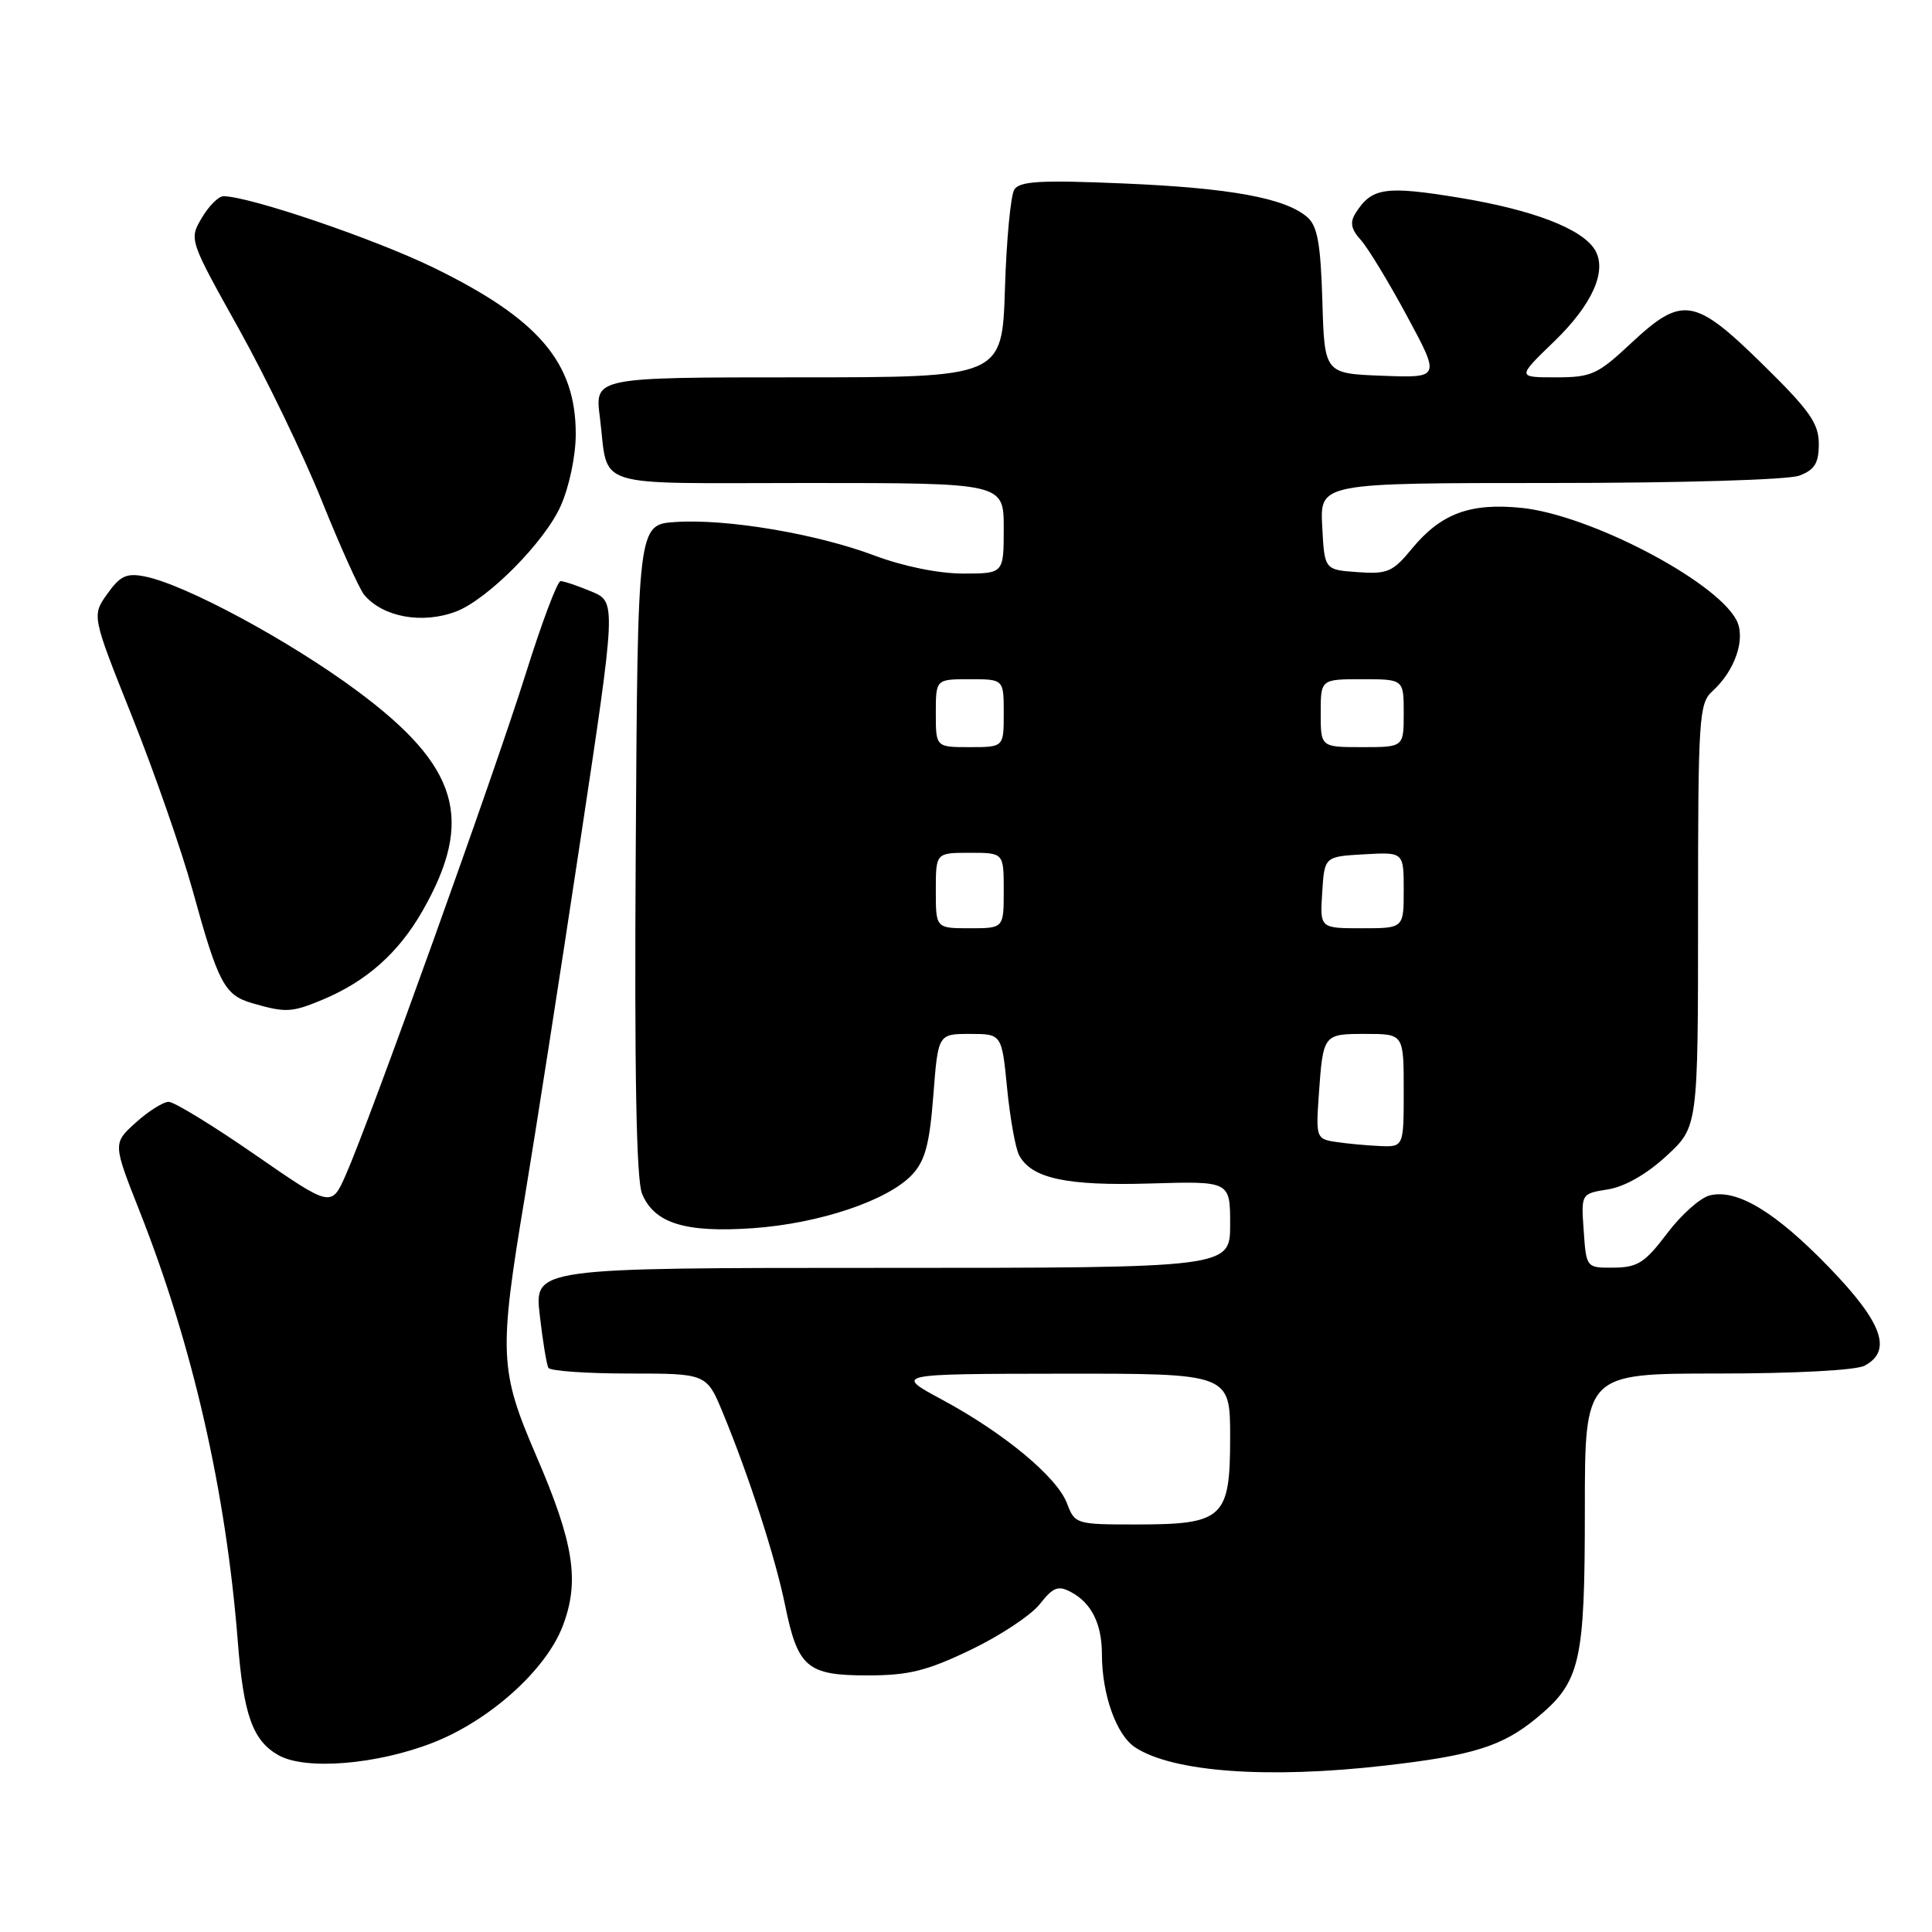 <?xml version="1.0" encoding="UTF-8" standalone="no"?>
<!DOCTYPE svg PUBLIC "-//W3C//DTD SVG 1.1//EN" "http://www.w3.org/Graphics/SVG/1.1/DTD/svg11.dtd" >
<svg xmlns="http://www.w3.org/2000/svg" xmlns:xlink="http://www.w3.org/1999/xlink" version="1.1" viewBox="0 0 256 256">
 <g >
 <path fill="currentColor"
d=" M 183.50 233.95 C 195.13 232.62 199.06 231.40 203.57 227.68 C 209.42 222.86 210.00 220.37 210.00 200.03 C 210.00 182.00 210.00 182.00 227.57 182.00 C 237.76 182.00 245.94 181.57 247.07 180.96 C 250.78 178.98 249.44 175.26 242.40 167.97 C 235.26 160.58 230.15 157.49 226.54 158.40 C 225.28 158.72 222.73 160.99 220.88 163.46 C 217.97 167.31 216.99 167.94 213.85 167.97 C 210.19 168.00 210.19 168.00 209.85 163.09 C 209.50 158.17 209.50 158.17 213.06 157.60 C 215.28 157.25 218.22 155.57 220.81 153.17 C 225.00 149.31 225.00 149.31 225.00 121.31 C 225.00 95.03 225.12 93.20 226.91 91.58 C 229.93 88.85 231.37 84.55 230.07 82.13 C 227.28 76.91 210.64 68.23 201.64 67.30 C 194.82 66.60 190.93 68.04 187.09 72.70 C 184.55 75.79 183.84 76.10 179.88 75.81 C 175.50 75.50 175.50 75.50 175.20 69.75 C 174.90 64.00 174.90 64.00 205.38 64.00 C 222.77 64.00 236.97 63.58 238.43 63.02 C 240.46 62.25 241.00 61.37 241.00 58.81 C 241.00 56.10 239.78 54.37 233.57 48.28 C 224.51 39.39 222.91 39.14 216.10 45.50 C 211.69 49.63 210.87 50.00 206.15 50.00 C 201.01 50.00 201.01 50.00 205.93 45.25 C 211.01 40.34 213.00 35.86 211.33 33.10 C 209.63 30.30 203.08 27.79 193.30 26.19 C 183.52 24.59 181.75 24.86 179.61 28.26 C 178.85 29.46 179.03 30.38 180.29 31.77 C 181.24 32.81 184.00 37.36 186.43 41.87 C 190.86 50.08 190.86 50.08 183.18 49.79 C 175.50 49.50 175.50 49.50 175.22 39.87 C 174.99 32.27 174.57 29.94 173.22 28.77 C 170.29 26.24 163.04 24.91 148.89 24.31 C 137.92 23.84 135.11 24.00 134.40 25.12 C 133.92 25.88 133.36 31.79 133.16 38.25 C 132.79 50.00 132.79 50.00 105.80 50.00 C 78.81 50.00 78.81 50.00 79.48 55.25 C 80.71 64.92 77.81 64.00 107.07 64.00 C 133.00 64.00 133.00 64.00 133.00 70.00 C 133.00 76.00 133.00 76.00 127.62 76.00 C 124.39 76.00 119.70 75.05 115.87 73.61 C 108.17 70.72 96.31 68.72 89.50 69.17 C 84.50 69.50 84.50 69.50 84.24 112.50 C 84.05 142.06 84.32 156.33 85.07 158.16 C 86.69 162.10 90.80 163.37 99.79 162.74 C 108.58 162.12 117.65 159.07 120.85 155.66 C 122.58 153.82 123.17 151.63 123.67 145.17 C 124.30 137.00 124.30 137.00 128.52 137.00 C 132.74 137.00 132.74 137.00 133.45 144.22 C 133.84 148.19 134.56 152.18 135.04 153.08 C 136.69 156.15 141.31 157.15 152.37 156.82 C 163.00 156.50 163.00 156.50 163.00 162.25 C 163.00 168.00 163.00 168.00 116.90 168.00 C 70.80 168.00 70.80 168.00 71.52 174.25 C 71.91 177.69 72.43 180.84 72.67 181.25 C 72.92 181.66 77.73 182.00 83.38 182.00 C 93.63 182.00 93.63 182.00 95.80 187.25 C 99.26 195.63 102.73 206.36 104.02 212.66 C 105.71 220.96 106.93 222.00 114.93 222.00 C 120.40 222.00 122.79 221.41 128.61 218.62 C 132.49 216.76 136.62 214.03 137.78 212.55 C 139.55 210.30 140.22 210.05 141.92 210.96 C 144.63 212.41 146.00 215.16 146.01 219.18 C 146.01 224.55 147.93 229.91 150.42 231.54 C 155.41 234.81 167.99 235.73 183.50 233.95 Z  M 57.33 230.93 C 64.86 228.00 72.34 221.29 74.56 215.47 C 76.84 209.51 76.06 204.49 71.03 192.84 C 66.18 181.58 66.08 179.36 69.53 158.67 C 70.92 150.32 74.22 129.16 76.86 111.63 C 81.67 79.76 81.67 79.76 78.37 78.38 C 76.55 77.62 74.71 77.00 74.28 77.00 C 73.85 77.01 71.78 82.52 69.67 89.25 C 65.57 102.34 49.03 148.41 45.83 155.65 C 43.91 160.00 43.91 160.00 33.79 153.00 C 28.23 149.15 23.08 146.00 22.35 146.00 C 21.63 146.00 19.66 147.24 17.99 148.75 C 14.95 151.50 14.95 151.50 18.49 160.47 C 25.54 178.31 29.94 197.61 31.51 217.50 C 32.27 227.25 33.48 230.63 36.89 232.57 C 40.45 234.59 49.88 233.83 57.33 230.93 Z  M 42.73 132.47 C 48.57 130.03 52.81 126.26 55.99 120.69 C 62.90 108.59 60.81 101.55 47.33 91.55 C 38.37 84.90 24.57 77.46 19.22 76.39 C 16.77 75.90 15.93 76.29 14.22 78.69 C 12.16 81.58 12.16 81.58 17.54 95.04 C 20.49 102.44 24.09 112.78 25.53 118.00 C 28.92 130.31 29.74 131.86 33.43 132.93 C 37.85 134.21 38.65 134.17 42.73 132.47 Z  M 60.43 81.03 C 64.62 79.43 72.17 71.82 74.30 67.03 C 75.43 64.49 76.29 60.39 76.29 57.51 C 76.29 48.03 71.37 42.27 57.50 35.49 C 49.66 31.66 33.03 26.00 29.60 26.00 C 28.96 26.00 27.67 27.29 26.74 28.87 C 25.05 31.73 25.06 31.76 31.64 43.56 C 35.26 50.06 40.22 60.33 42.65 66.38 C 45.09 72.44 47.61 78.03 48.25 78.81 C 50.72 81.77 55.95 82.73 60.43 81.03 Z  M 141.38 199.20 C 140.06 195.71 133.04 189.88 124.79 185.44 C 118.50 182.05 118.50 182.05 140.75 182.02 C 163.00 182.00 163.00 182.00 163.00 190.44 C 163.00 201.19 162.13 202.00 150.50 202.00 C 142.59 202.00 142.42 201.95 141.38 199.20 Z  M 176.92 151.30 C 174.44 150.92 174.36 150.68 174.74 145.20 C 175.32 136.99 175.31 137.00 180.97 137.00 C 186.00 137.00 186.00 137.00 186.00 144.50 C 186.00 152.00 186.00 152.00 182.75 151.85 C 180.96 151.77 178.34 151.52 176.92 151.30 Z  M 124.00 118.00 C 124.00 113.00 124.00 113.00 128.50 113.00 C 133.00 113.00 133.00 113.00 133.00 118.00 C 133.00 123.00 133.00 123.00 128.50 123.00 C 124.00 123.00 124.00 123.00 124.00 118.00 Z  M 175.20 118.25 C 175.50 113.50 175.50 113.50 180.75 113.20 C 186.00 112.90 186.00 112.90 186.00 117.95 C 186.00 123.00 186.00 123.00 180.45 123.00 C 174.89 123.00 174.89 123.00 175.20 118.25 Z  M 124.00 94.50 C 124.00 90.00 124.00 90.00 128.50 90.00 C 133.00 90.00 133.00 90.00 133.00 94.50 C 133.00 99.00 133.00 99.00 128.50 99.00 C 124.00 99.00 124.00 99.00 124.00 94.50 Z  M 175.00 94.50 C 175.00 90.00 175.00 90.00 180.50 90.00 C 186.00 90.00 186.00 90.00 186.00 94.50 C 186.00 99.00 186.00 99.00 180.50 99.00 C 175.00 99.00 175.00 99.00 175.00 94.50 Z "/>
</g>
</svg>